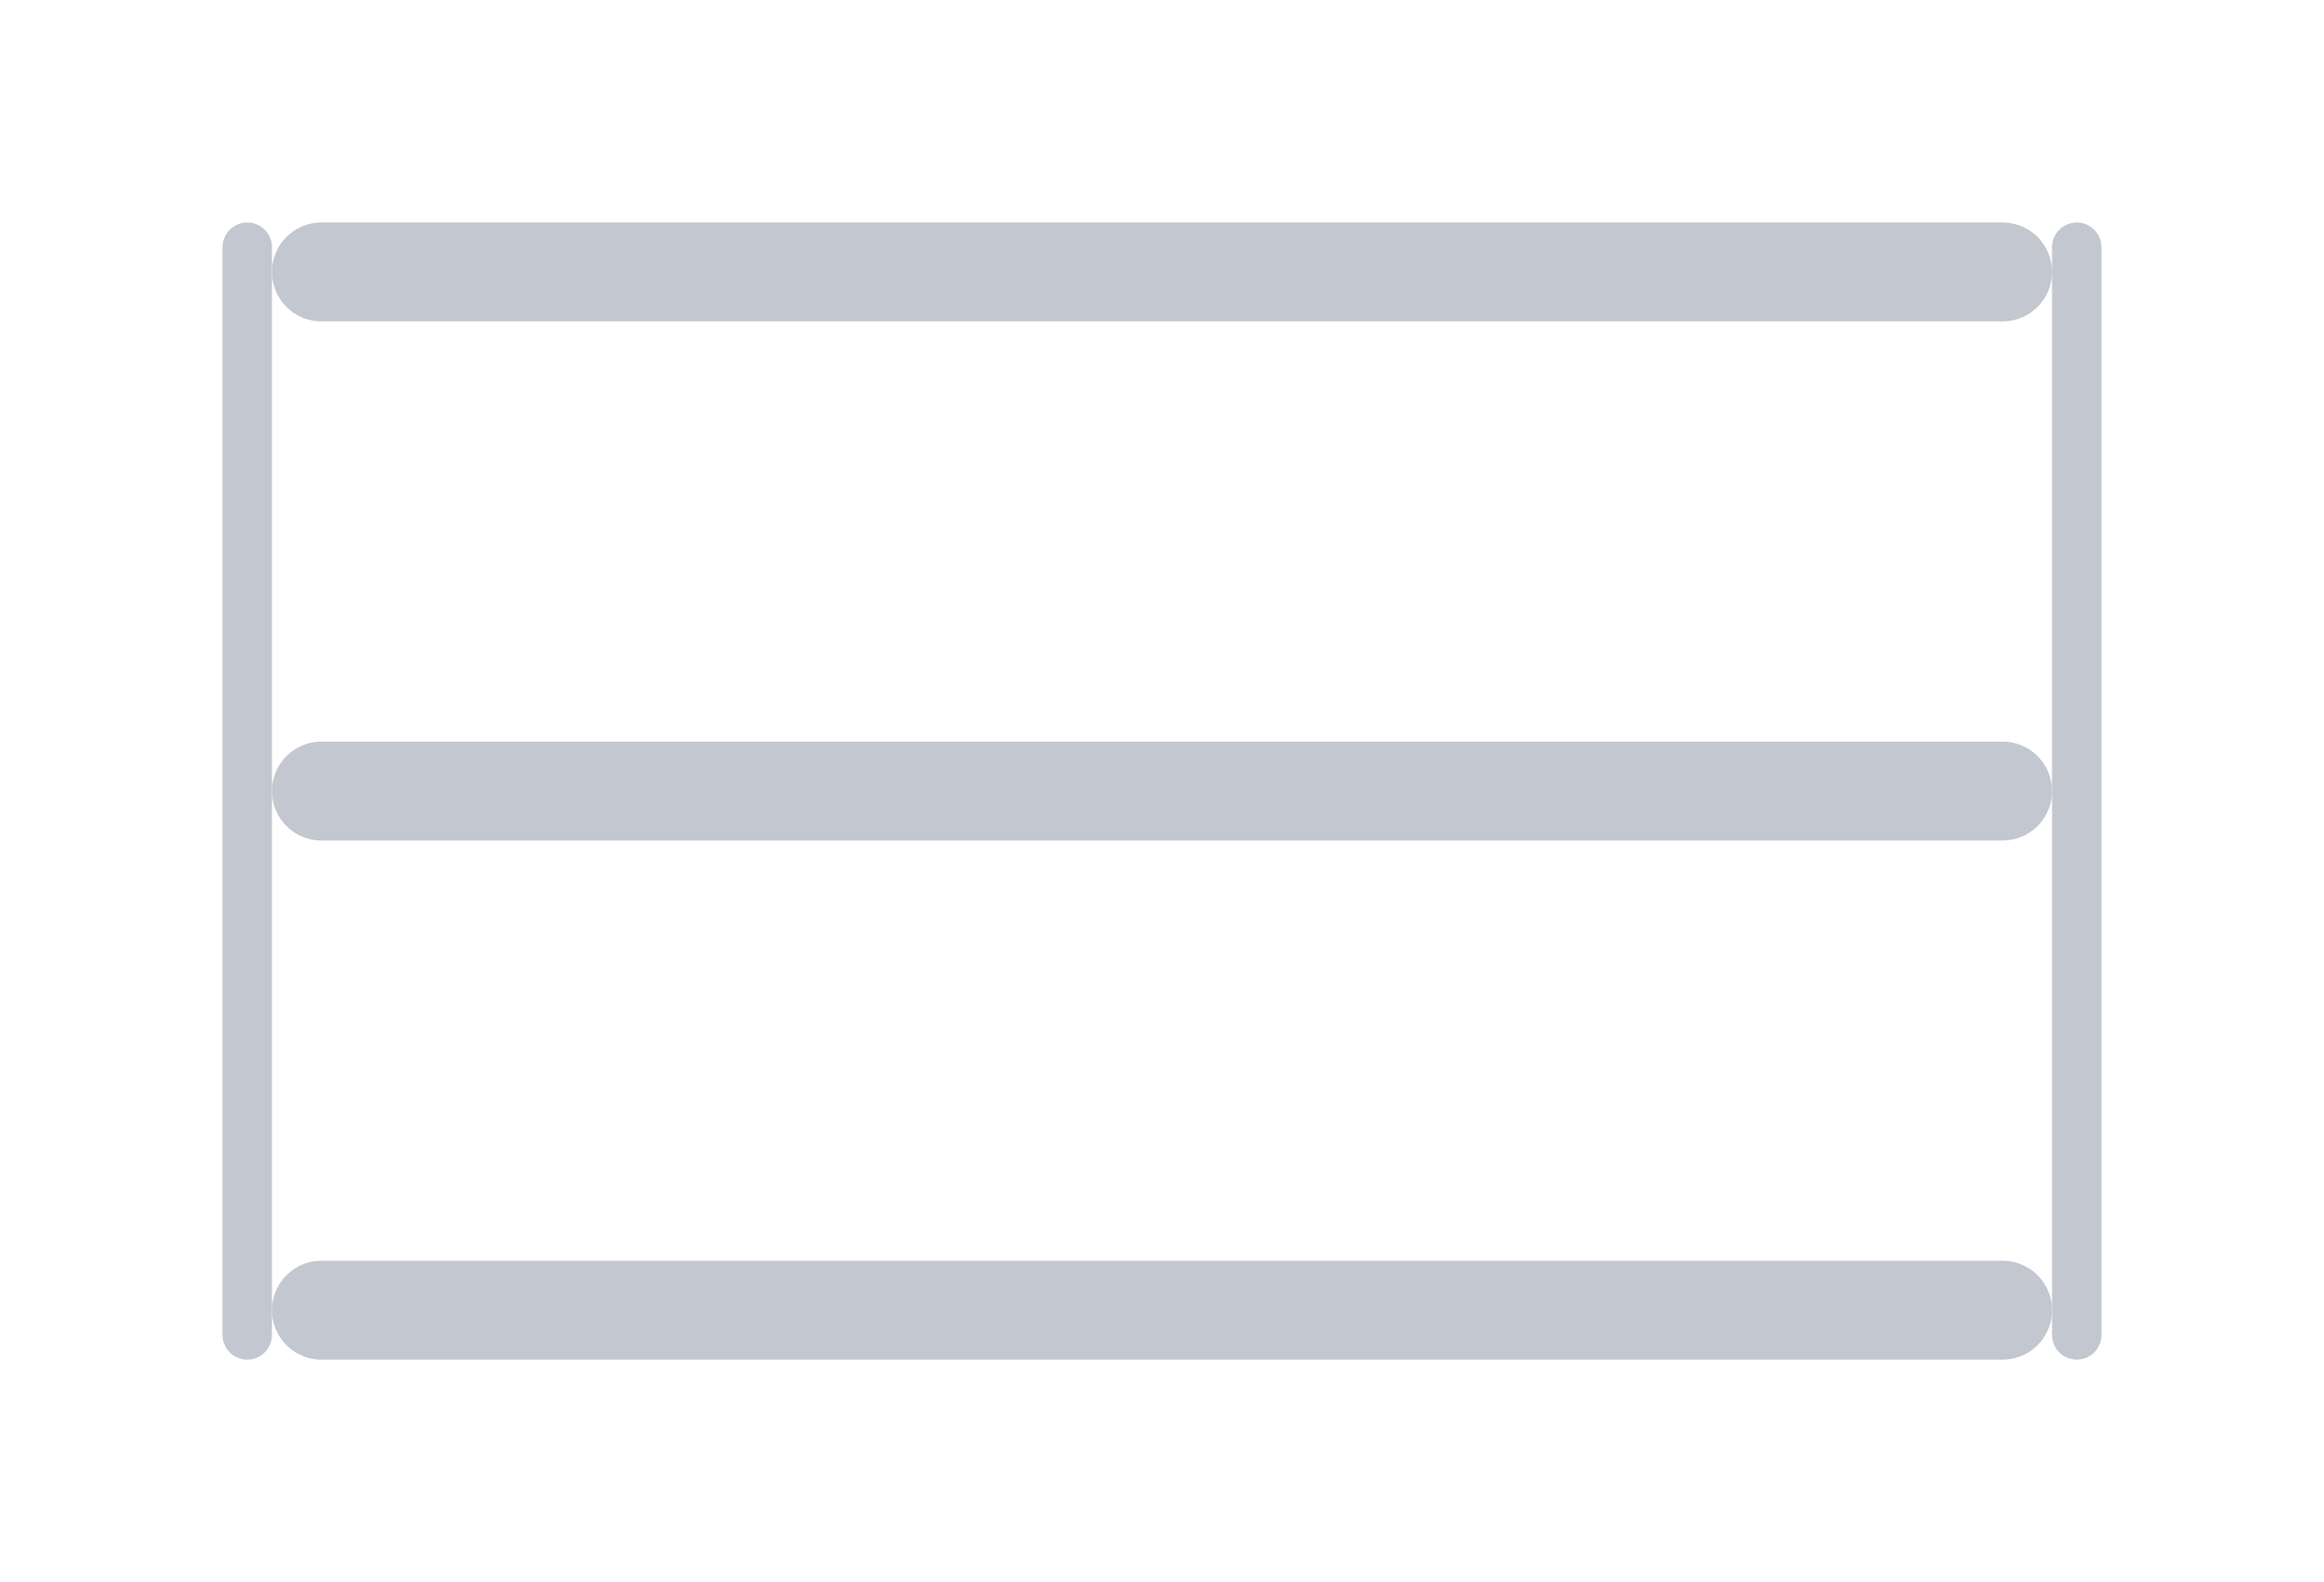 <svg width="47" height="32" viewBox="0 0 47 32" fill="none" xmlns="http://www.w3.org/2000/svg">
  <g filter="url(#filter0_d_143_1464)">
    <path d="M6.5 1.5H40.5" stroke="#c2c7d0" stroke-width="2" stroke-linecap="round"/>
    <path d="M6.5 12H40.5" stroke="#c2c7d0" stroke-width="2" stroke-linecap="round"/>
    <path d="M6.5 22.5H40.5" stroke="#c2c7d0" stroke-width="2" stroke-linecap="round"/>
    <path d="M5 23L5 1" stroke="#c2c7d0" stroke-linecap="round"/>
    <path d="M42 23V1" stroke="#c2c7d0" stroke-linecap="round"/>
  </g>
  <defs>
    <filter id="filter0_d_143_1464" x="0" y="0" width="47" height="32" filterUnits="userSpaceOnUse" color-interpolation-filters="sRGB">
      <feFlood flood-opacity="0" result="BackgroundImageFix"/>
      <feColorMatrix in="SourceAlpha" type="matrix" values="0 0 0 0 0 0 0 0 0 0 0 0 0 0 0 0 0 0 127 0" result="hardAlpha"/>
      <feOffset dy="4"/>
      <feGaussianBlur stdDeviation="2"/>
      <feComposite in2="hardAlpha" operator="out"/>
      <feColorMatrix type="matrix" values="0 0 0 0 0 0 0 0 0 0 0 0 0 0 0 0 0 0 0.25 0"/>
      <feBlend mode="normal" in2="BackgroundImageFix" result="effect1_dropShadow_143_1464"/>
      <feBlend mode="normal" in="SourceGraphic" in2="effect1_dropShadow_143_1464" result="shape"/>
    </filter>
  </defs>
</svg>
